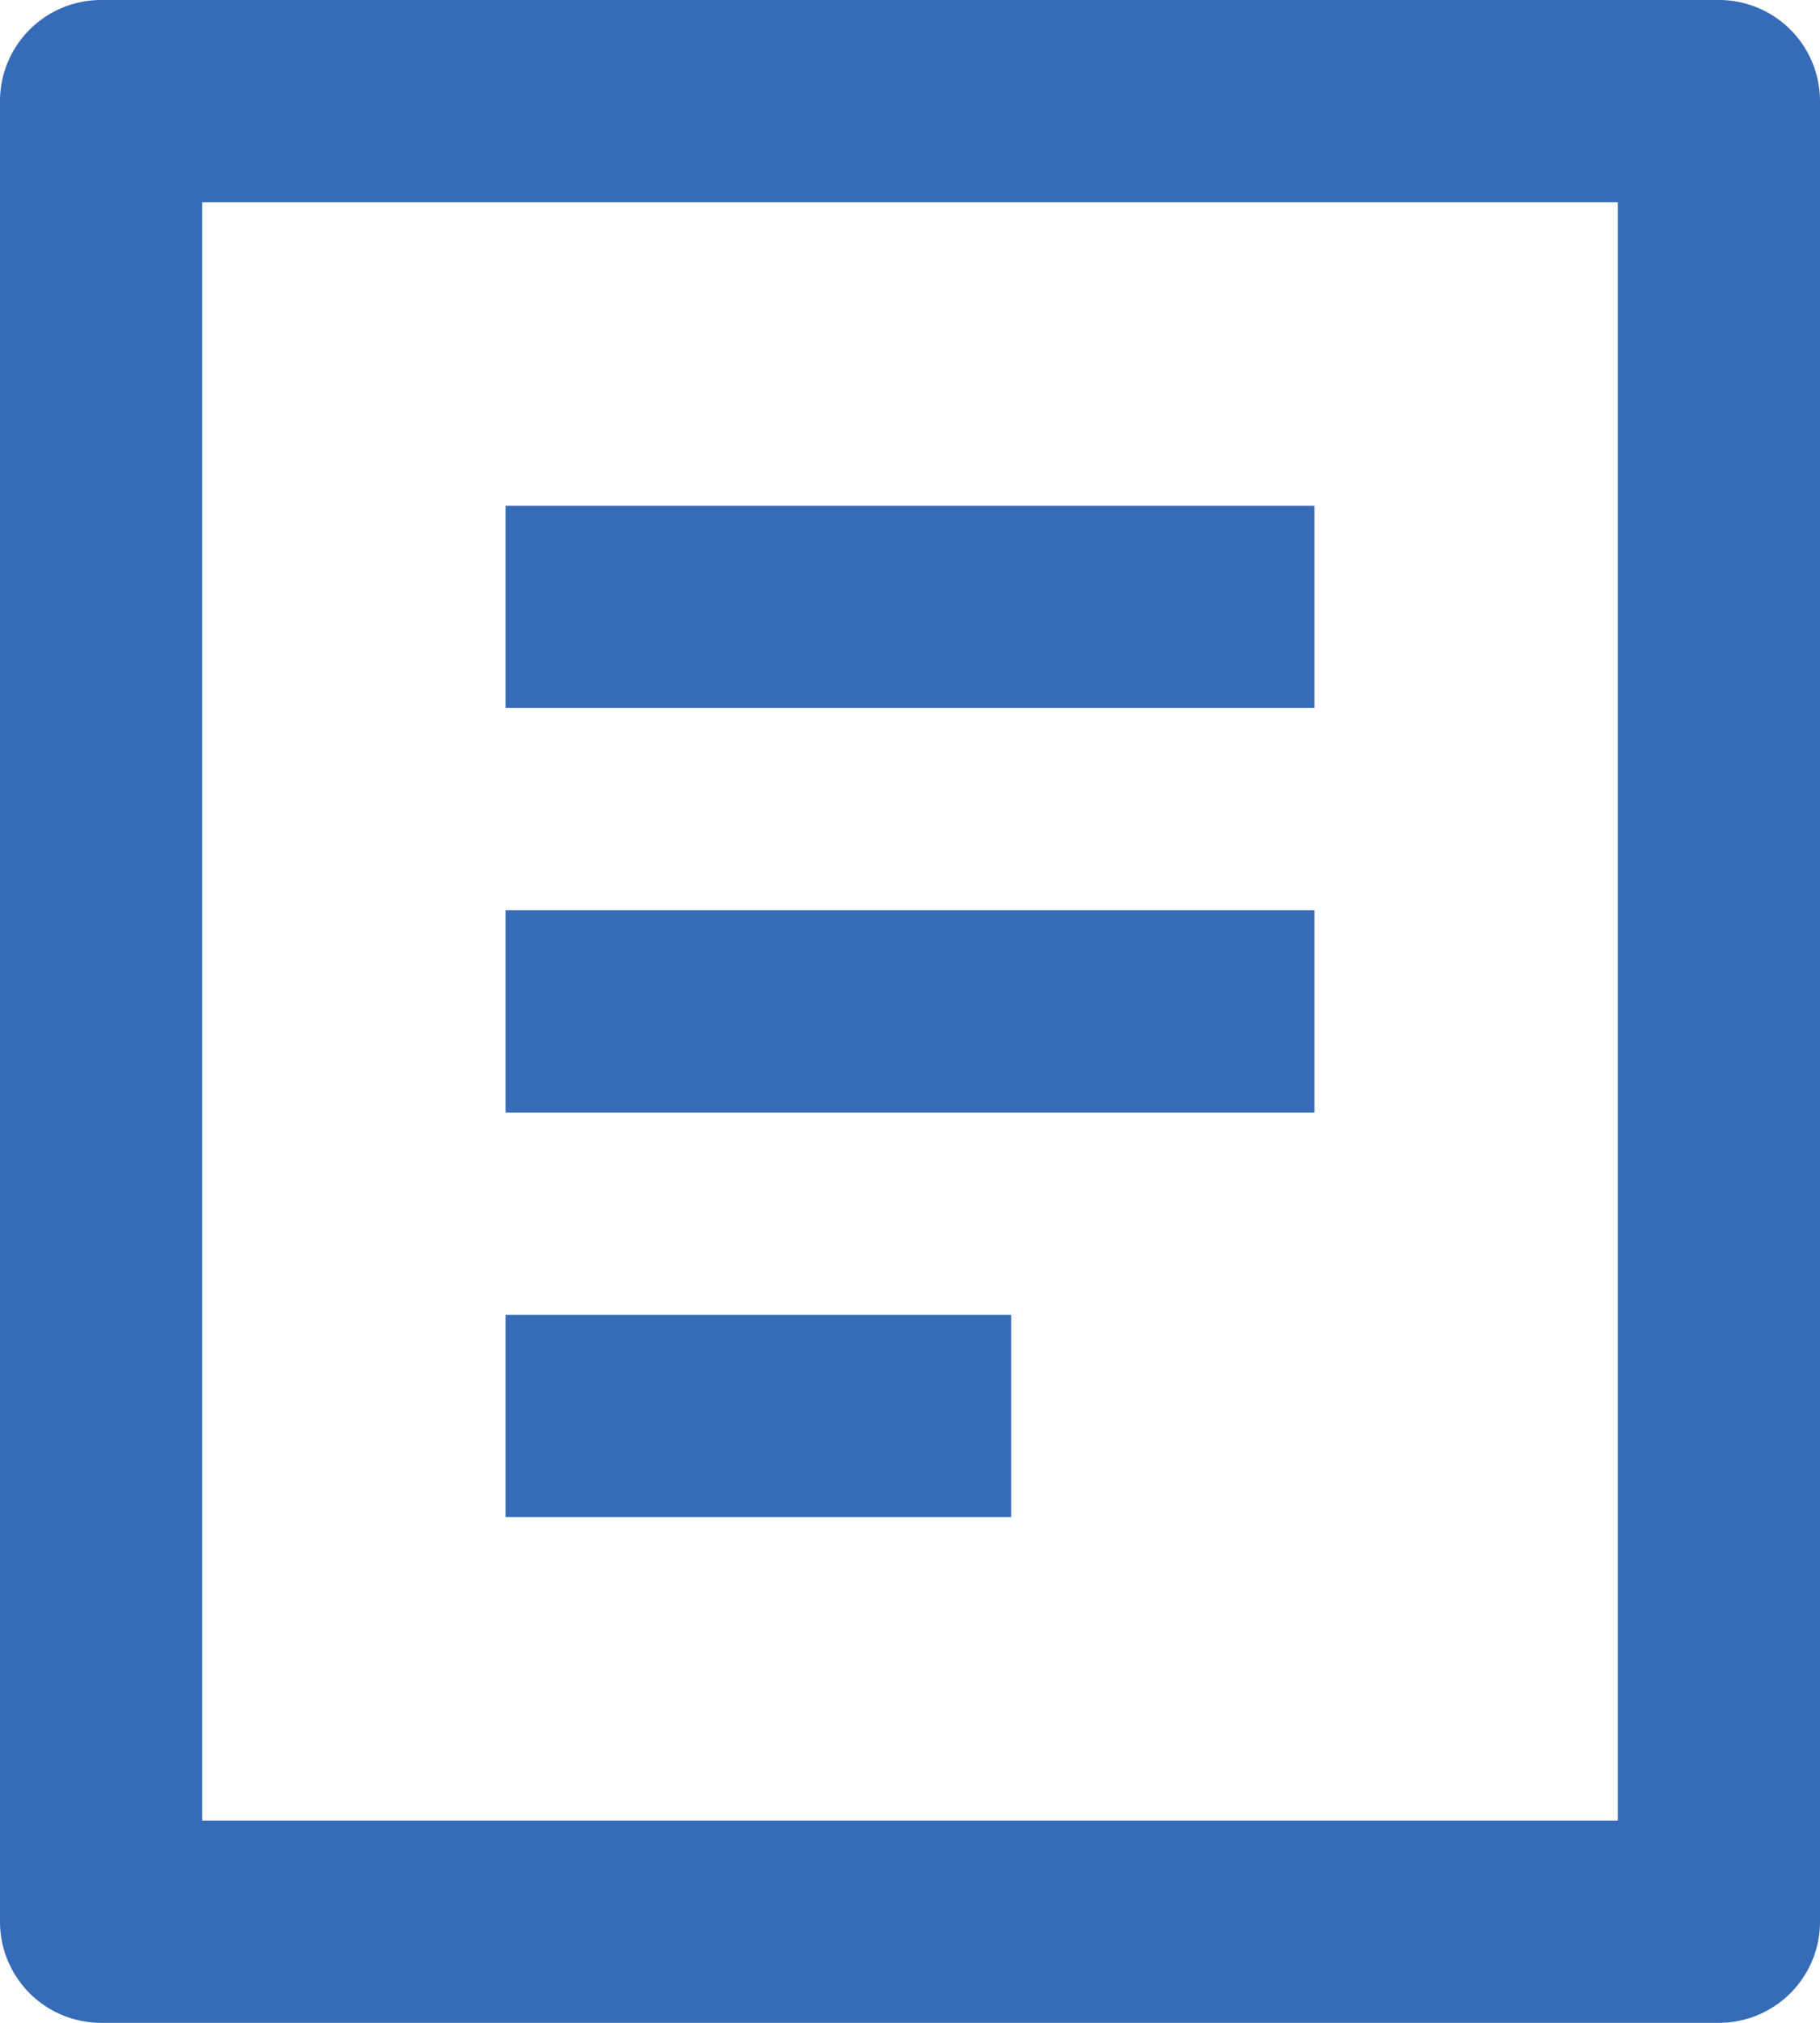<svg width="54" height="60" fill="none" xmlns="http://www.w3.org/2000/svg"><path d="M51 60H3a3 3 0 01-3-3V3a3 3 0 013-3h48a3 3 0 013 3v54a3 3 0 01-3 3zm-3-6V6H6v48h42zM15 15h24v6H15v-6zm0 12h24v6H15v-6zm0 12h15v6H15v-6z" fill="#356BB7"/></svg>